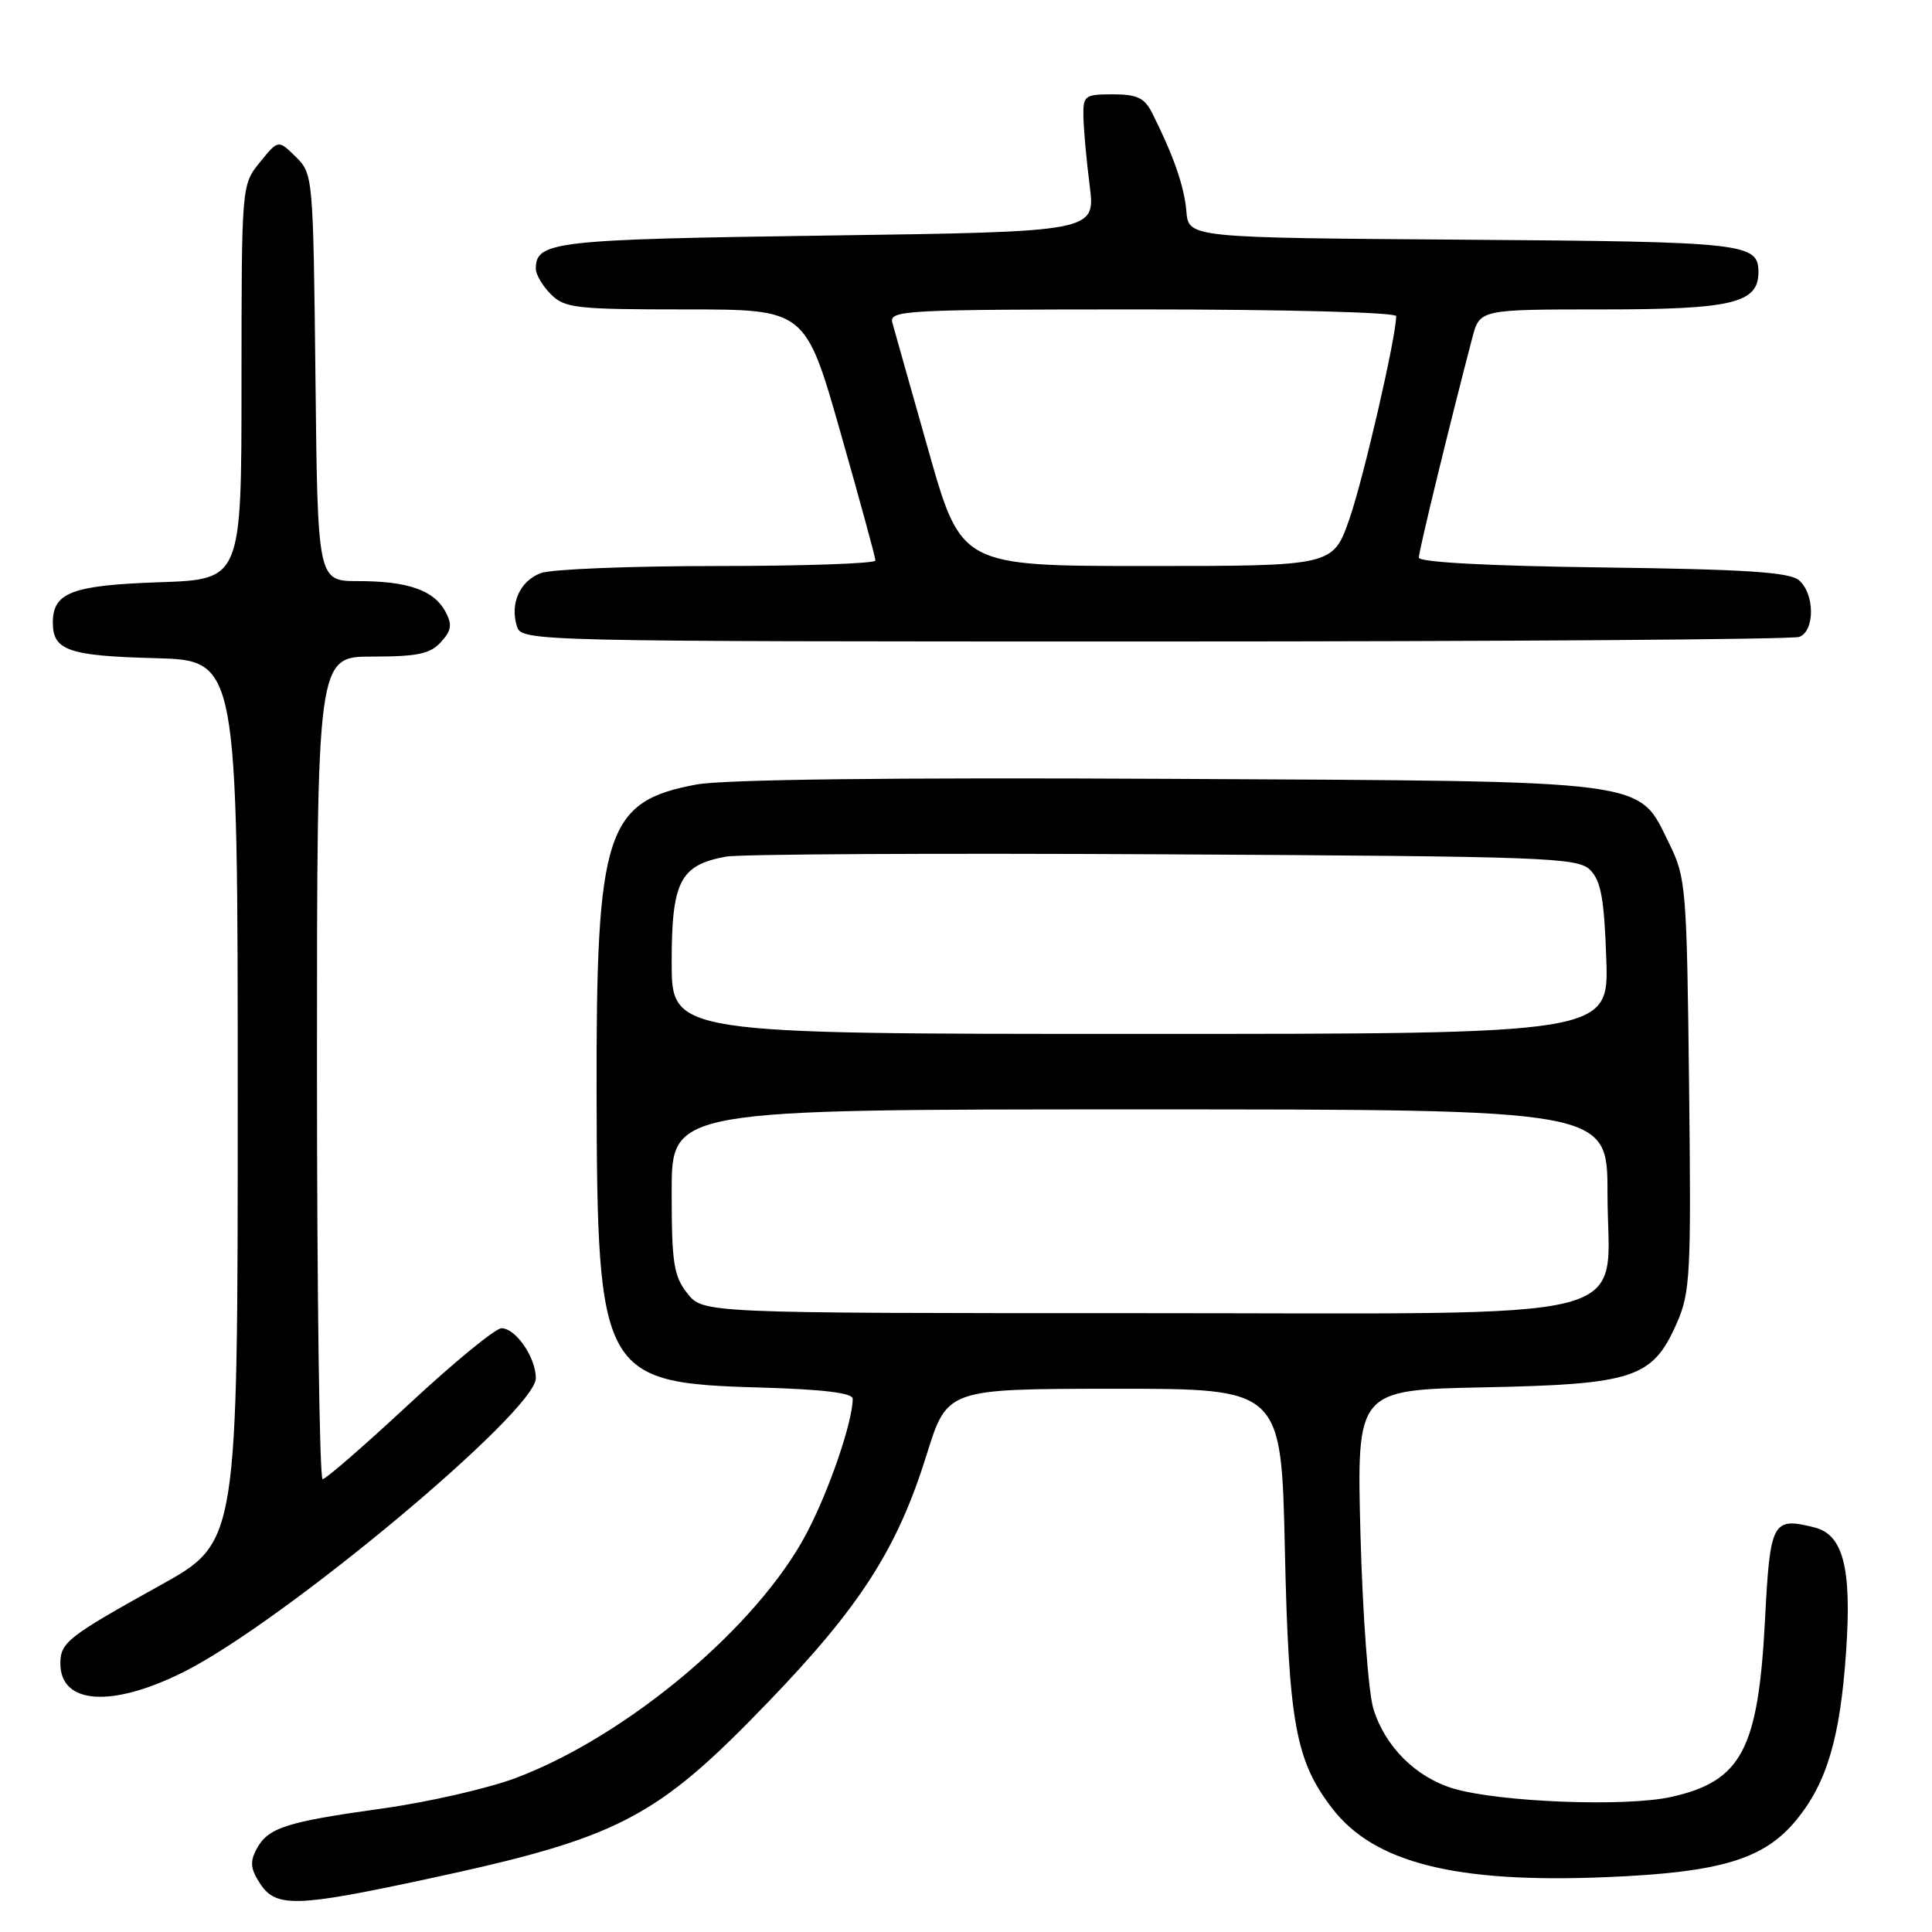 <?xml version="1.0" encoding="UTF-8" standalone="no"?>
<!DOCTYPE svg PUBLIC "-//W3C//DTD SVG 1.1//EN" "http://www.w3.org/Graphics/SVG/1.1/DTD/svg11.dtd" >
<svg xmlns="http://www.w3.org/2000/svg" xmlns:xlink="http://www.w3.org/1999/xlink" version="1.1" viewBox="0 0 256 256">
 <g >
 <path fill="currentColor"
d=" M 56.49 249.00 C 82.02 243.52 86.86 241.02 101.72 225.60 C 114.01 212.86 118.90 205.22 122.78 192.77 C 125.50 184.03 125.50 184.03 147.64 184.02 C 169.78 184.00 169.78 184.00 170.25 205.25 C 170.76 228.27 171.66 233.25 176.47 239.55 C 182.03 246.84 192.84 249.57 212.89 248.73 C 227.99 248.10 233.72 246.38 238.00 241.19 C 242.07 236.25 243.84 230.27 244.62 218.80 C 245.38 207.82 244.24 203.35 240.45 202.40 C 234.86 200.99 234.55 201.57 233.88 214.51 C 232.99 231.83 230.78 236.01 221.46 238.10 C 215.42 239.45 198.65 238.80 192.58 236.99 C 187.59 235.49 183.52 231.43 181.98 226.42 C 181.32 224.26 180.55 213.88 180.27 203.34 C 179.77 184.17 179.77 184.17 196.63 183.83 C 216.47 183.43 218.96 182.61 222.15 175.40 C 223.98 171.26 224.10 169.03 223.81 143.72 C 223.51 117.68 223.40 116.30 221.21 111.84 C 216.94 103.19 219.65 103.54 154.73 103.20 C 118.17 103.01 95.94 103.28 92.29 103.95 C 80.27 106.18 78.98 110.17 79.05 144.93 C 79.13 182.13 79.76 183.26 100.57 183.85 C 109.06 184.09 113.00 184.57 112.99 185.35 C 112.96 188.47 109.88 197.45 106.90 203.13 C 100.43 215.47 83.15 230.02 68.35 235.59 C 64.68 236.97 56.74 238.79 50.70 239.63 C 37.85 241.42 35.52 242.17 33.99 245.02 C 33.10 246.69 33.20 247.65 34.45 249.57 C 36.56 252.78 39.19 252.72 56.49 249.00 Z  M 24.50 221.46 C 37.77 214.74 71.00 186.99 71.00 182.62 C 71.00 179.87 68.34 176.00 66.45 176.00 C 65.65 176.00 60.17 180.50 54.25 186.00 C 48.34 191.50 43.16 196.00 42.75 196.00 C 42.34 196.00 42.00 171.48 42.00 141.50 C 42.00 87.00 42.00 87.00 49.35 87.00 C 55.31 87.00 57.02 86.64 58.42 85.08 C 59.83 83.54 59.94 82.76 59.02 81.04 C 57.51 78.21 54.04 77.00 47.48 77.00 C 42.09 77.00 42.09 77.00 41.80 50.03 C 41.50 23.34 41.48 23.03 39.19 20.78 C 36.87 18.50 36.87 18.50 34.44 21.50 C 32.01 24.50 32.01 24.50 32.00 50.64 C 32.00 76.78 32.00 76.78 21.14 77.15 C 9.53 77.55 7.00 78.50 7.00 82.50 C 7.00 86.19 9.07 86.91 20.56 87.21 C 31.50 87.50 31.50 87.50 31.50 145.93 C 31.50 204.36 31.50 204.36 21.27 210.04 C 8.97 216.87 8.00 217.63 8.00 220.42 C 8.00 225.89 14.89 226.32 24.50 221.46 Z  M 238.42 84.39 C 240.51 83.59 240.47 78.63 238.35 76.87 C 237.07 75.81 231.15 75.43 212.35 75.19 C 197.09 74.99 188.00 74.50 188.00 73.88 C 188.00 73.01 192.21 55.72 195.09 44.75 C 196.08 41.00 196.08 41.00 212.32 41.00 C 229.53 41.00 233.00 40.17 233.00 36.07 C 233.00 32.21 231.35 32.03 193.91 31.76 C 157.50 31.50 157.50 31.50 157.20 28.00 C 156.92 24.68 155.50 20.61 152.68 15.00 C 151.66 12.97 150.69 12.50 147.46 12.50 C 143.71 12.50 143.50 12.66 143.56 15.50 C 143.59 17.15 143.96 21.25 144.39 24.61 C 145.16 30.71 145.16 30.71 109.61 31.21 C 73.31 31.72 71.00 31.99 71.00 35.62 C 71.00 36.38 71.90 37.90 73.00 39.00 C 74.83 40.83 76.33 41.00 90.86 41.00 C 106.72 41.00 106.72 41.00 111.36 57.27 C 113.91 66.22 116.00 73.87 116.00 74.27 C 116.00 74.67 106.58 75.00 95.07 75.00 C 83.55 75.00 73.01 75.42 71.65 75.94 C 68.88 77.00 67.54 79.98 68.50 83.00 C 69.13 84.98 70.01 85.00 152.99 85.00 C 199.10 85.00 237.55 84.73 238.42 84.39 Z  M 91.07 171.37 C 89.26 169.07 89.00 167.34 89.00 157.87 C 89.00 147.00 89.00 147.00 151.00 147.00 C 213.00 147.00 213.00 147.00 213.00 158.05 C 213.00 175.62 219.34 174.00 150.62 174.00 C 93.15 174.00 93.15 174.00 91.07 171.37 Z  M 89.00 127.50 C 89.00 116.79 90.11 114.62 96.19 113.51 C 98.01 113.17 124.12 113.04 154.21 113.20 C 205.15 113.48 209.05 113.62 210.71 115.28 C 212.13 116.70 212.57 119.11 212.84 127.03 C 213.19 137.00 213.19 137.00 151.09 137.00 C 89.00 137.00 89.00 137.00 89.00 127.50 Z  M 123.04 59.75 C 120.66 51.36 118.50 43.71 118.24 42.75 C 117.80 41.11 119.85 41.00 151.38 41.00 C 170.36 41.00 185.00 41.39 185.00 41.89 C 185.00 44.63 180.67 63.42 178.81 68.75 C 176.63 75.00 176.63 75.00 152.00 75.00 C 127.37 75.00 127.37 75.00 123.04 59.75 Z "/>
</g>
</svg>